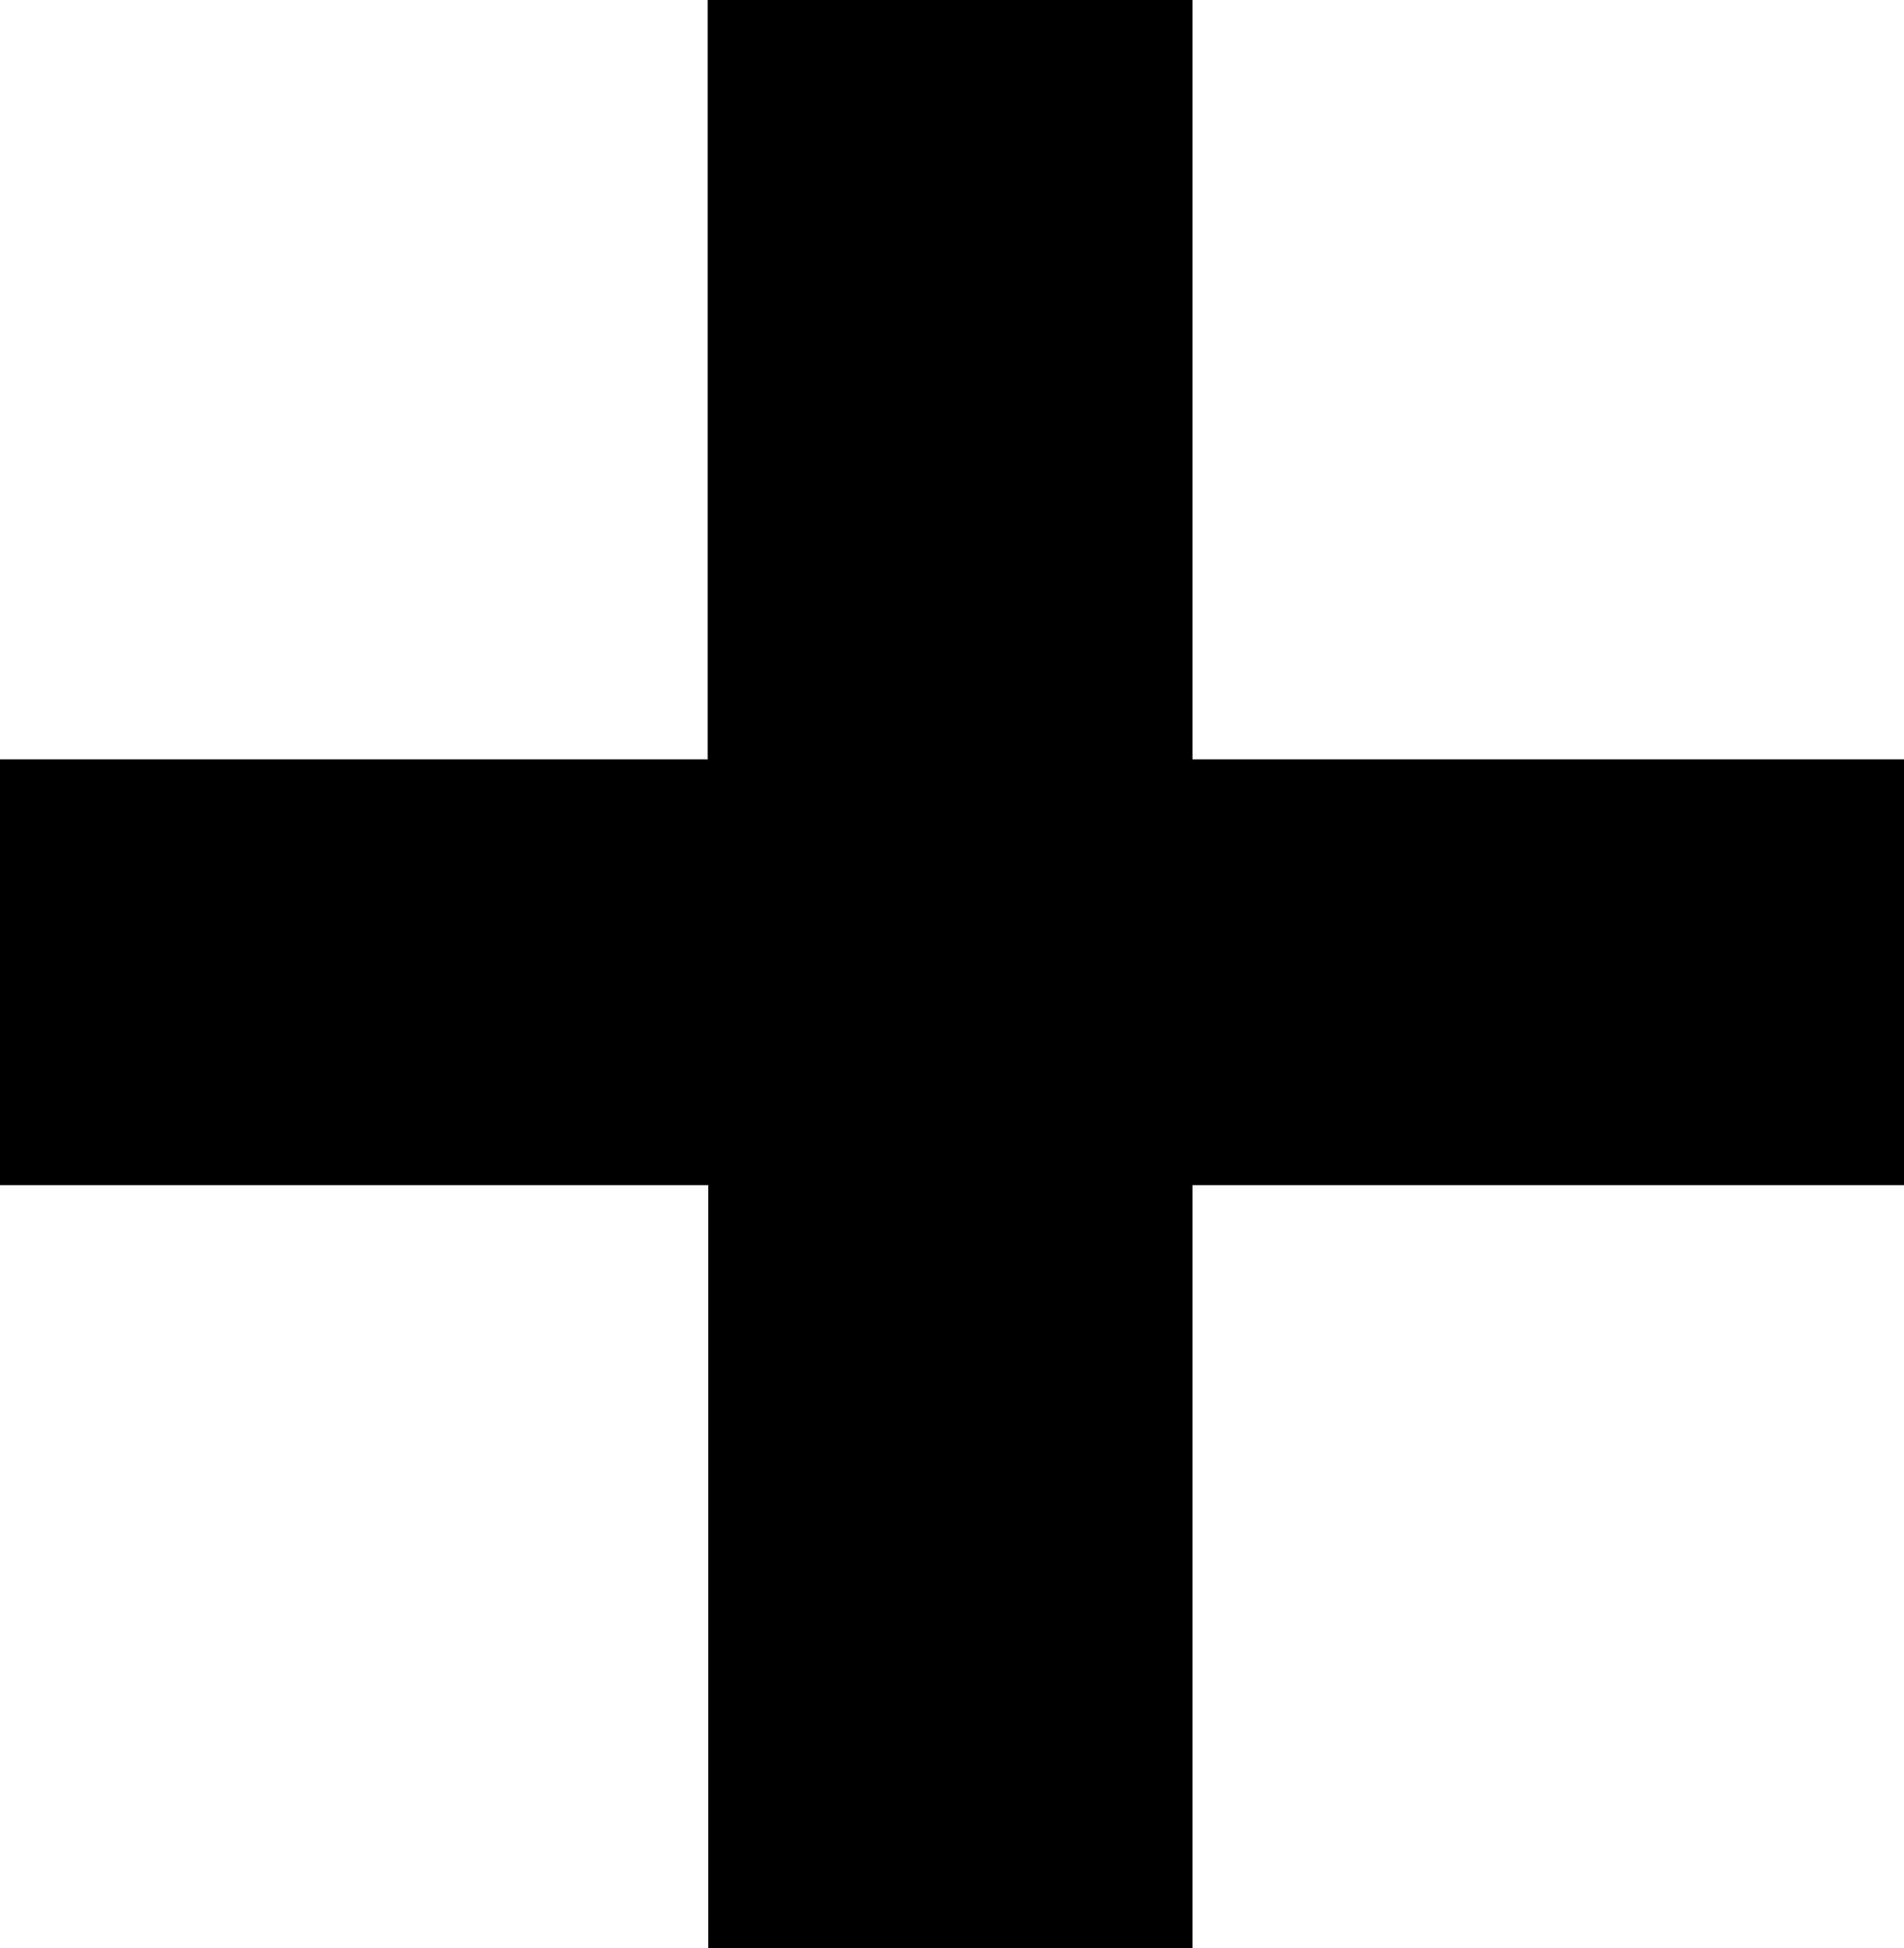 <svg xmlns="http://www.w3.org/2000/svg" xmlns:xlink="http://www.w3.org/1999/xlink" viewBox="0 0 34.84 35.64">
    <title>Add</title>
    <g id="add-icon" data-name="add-icon">
        <polygon points="12.95 0 12.95 13.89 0 13.89 0 21.68 12.96 21.68 12.96 35.64 21.82 35.64 21.82 21.68 34.84 21.68 34.84 13.89 21.82 13.89 21.82 0 12.95 0"/>
    </g>
</svg>